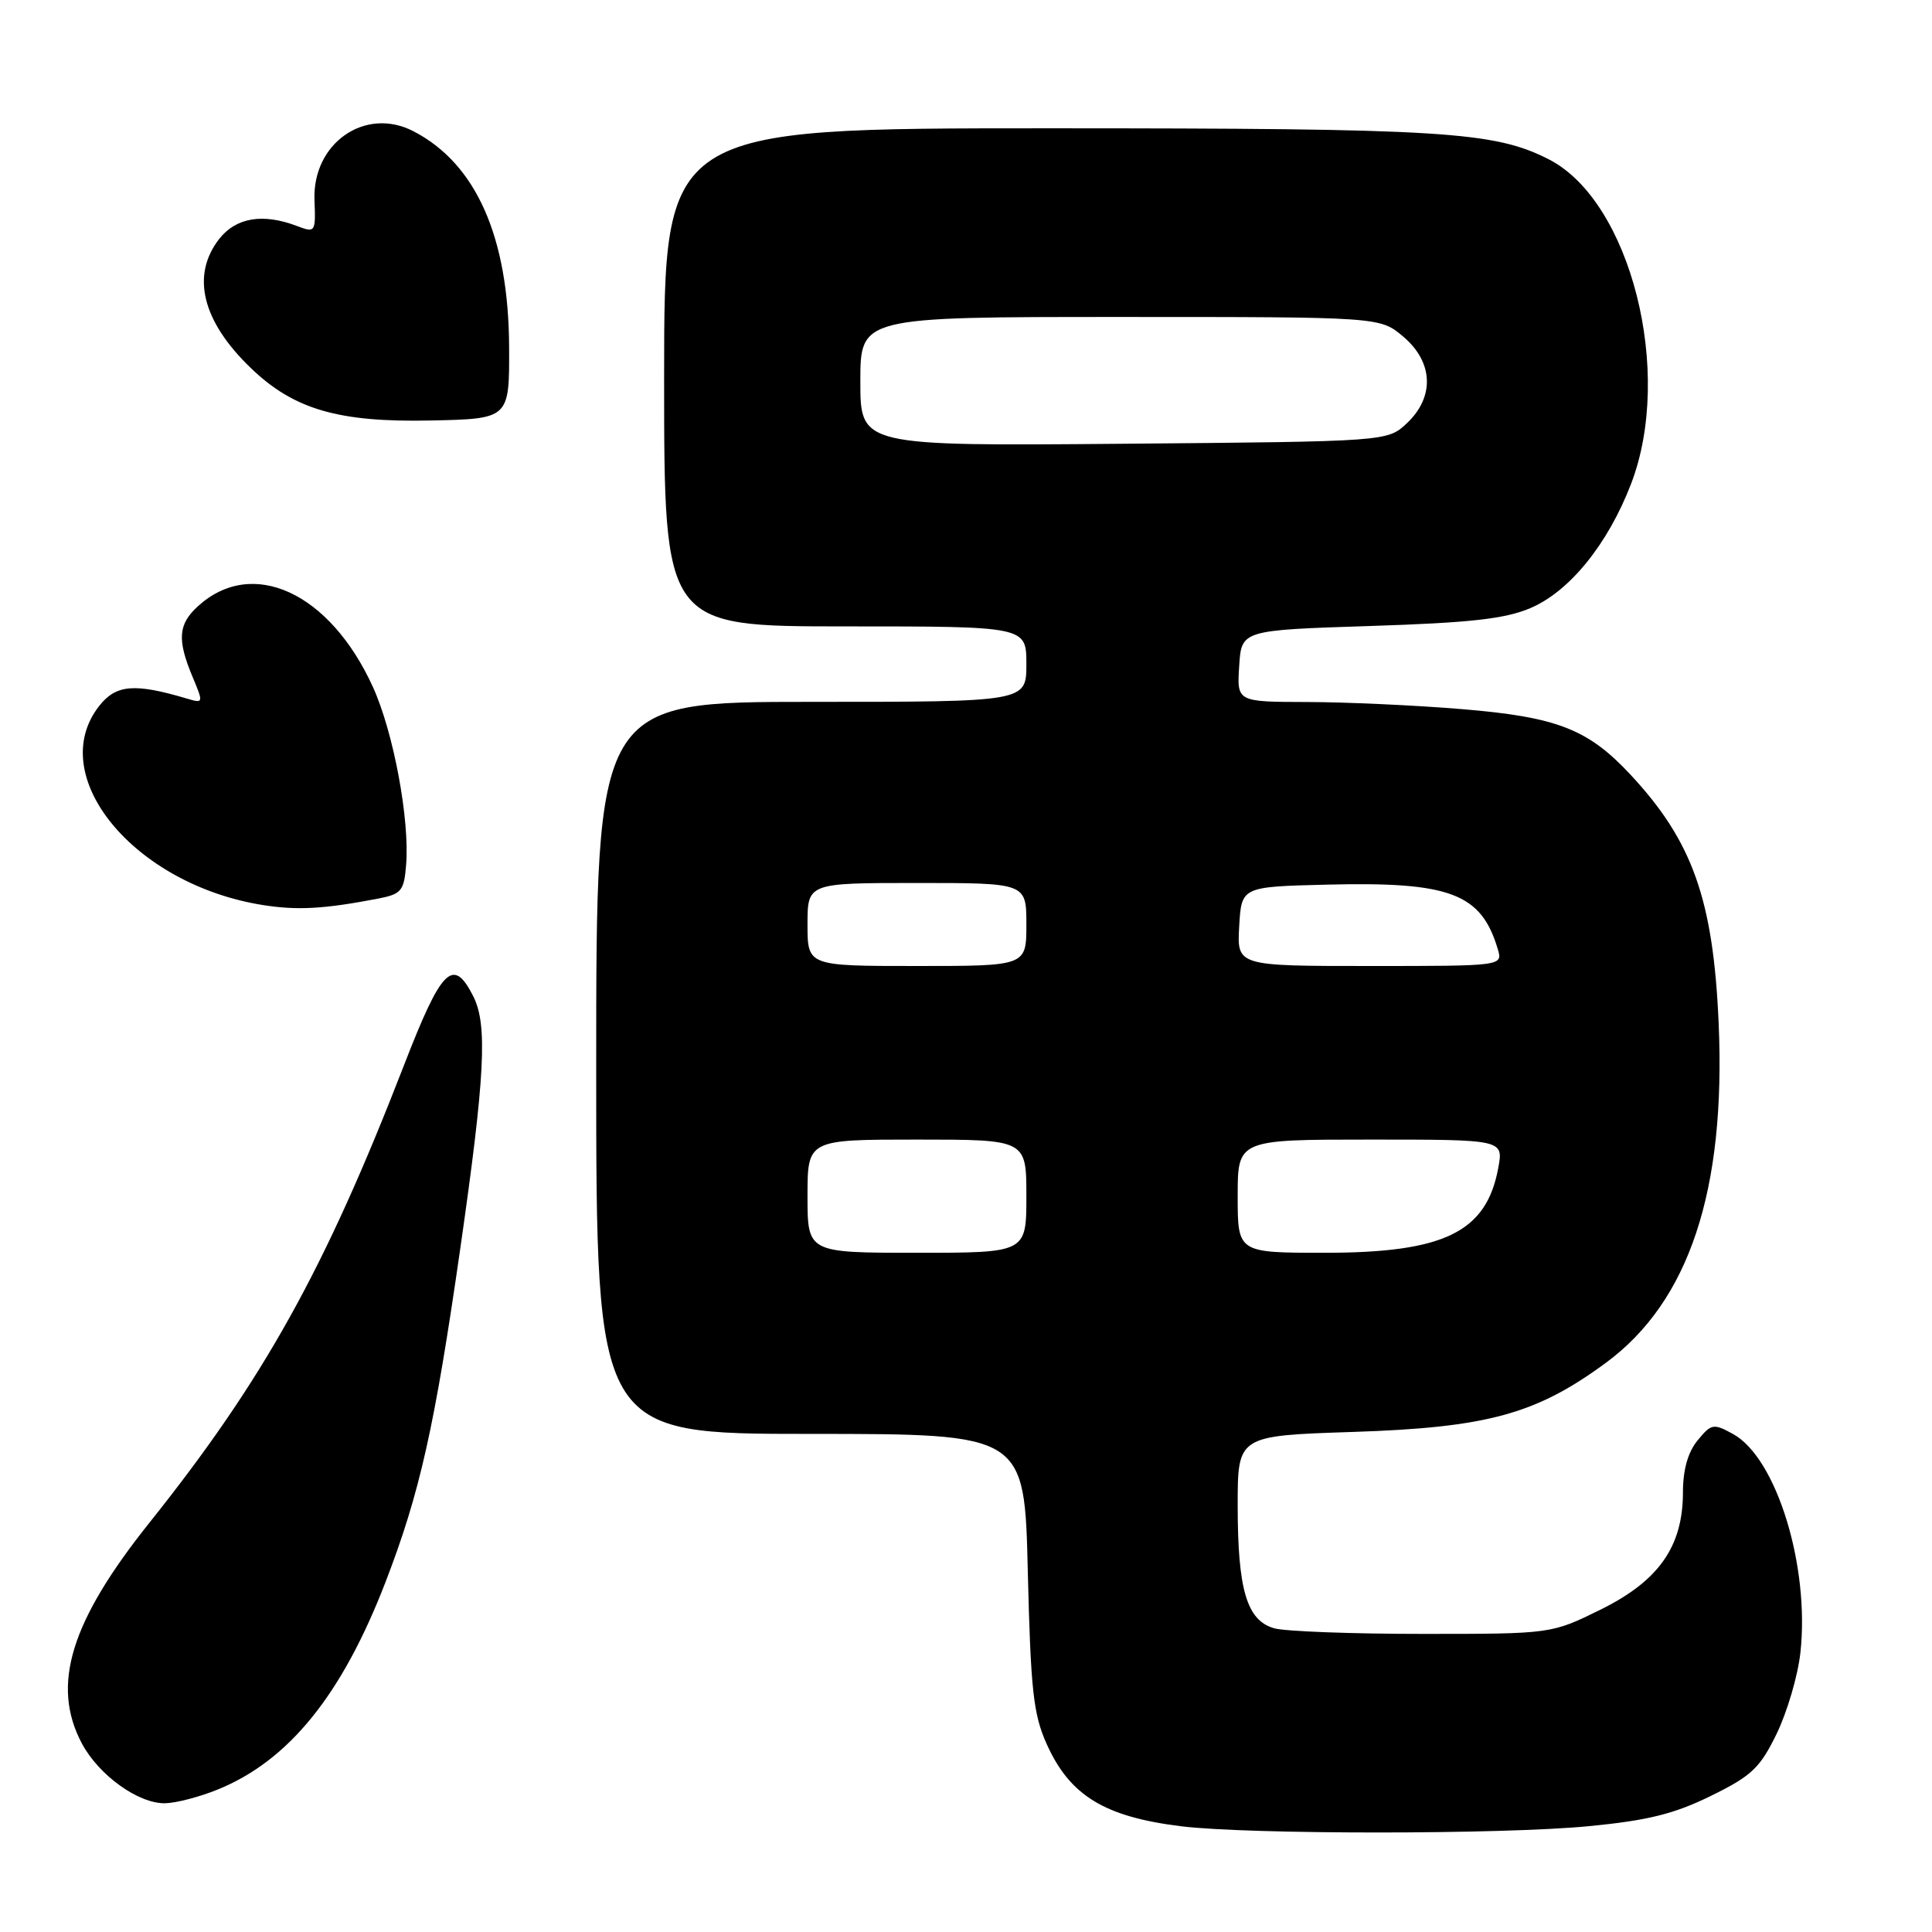 <?xml version="1.0" encoding="UTF-8" standalone="no"?>
<!DOCTYPE svg PUBLIC "-//W3C//DTD SVG 1.1//EN" "http://www.w3.org/Graphics/SVG/1.1/DTD/svg11.dtd" >
<svg xmlns="http://www.w3.org/2000/svg" xmlns:xlink="http://www.w3.org/1999/xlink" version="1.1" viewBox="0 0 256 256">
 <g >
 <path fill="currentColor"
d=" M 210.50 241.98 C 218.32 241.23 221.85 240.35 226.69 237.97 C 232.10 235.32 233.21 234.27 235.42 229.72 C 236.81 226.85 238.23 222.03 238.56 219.00 C 239.83 207.57 235.39 193.16 229.63 190.01 C 227.04 188.59 226.76 188.64 224.94 190.86 C 223.66 192.42 223.00 194.75 223.00 197.72 C 223.00 204.92 219.80 209.48 212.07 213.29 C 205.54 216.50 205.54 216.50 188.52 216.50 C 179.16 216.50 170.31 216.17 168.85 215.76 C 165.21 214.74 164.00 210.66 164.00 199.47 C 164.00 190.24 164.00 190.24 179.25 189.74 C 197.07 189.16 203.54 187.39 212.80 180.57 C 223.81 172.46 228.70 157.74 227.73 135.57 C 227.02 119.22 224.27 111.47 216.07 102.67 C 210.43 96.60 206.31 95.00 193.67 93.96 C 187.53 93.45 178.31 93.03 173.20 93.02 C 163.89 93.00 163.89 93.00 164.20 88.25 C 164.50 83.50 164.50 83.50 181.50 82.95 C 194.84 82.52 199.43 82.01 202.80 80.57 C 207.97 78.37 213.04 72.12 216.11 64.15 C 221.82 49.34 216.07 26.65 205.22 21.11 C 197.98 17.42 191.25 17.00 138.82 17.00 C 88.00 17.00 88.00 17.00 88.00 50.00 C 88.00 83.00 88.00 83.00 112.00 83.00 C 136.00 83.00 136.00 83.00 136.00 88.00 C 136.00 93.00 136.00 93.00 107.50 93.00 C 79.00 93.00 79.00 93.00 79.00 141.50 C 79.00 190.00 79.00 190.00 107.38 190.00 C 135.76 190.00 135.76 190.00 136.19 208.25 C 136.57 223.93 136.92 227.15 138.69 231.09 C 141.76 237.93 146.34 240.73 156.50 241.99 C 165.45 243.09 199.07 243.09 210.50 241.98 Z  M 28.83 237.13 C 38.27 233.30 45.30 224.61 51.08 209.64 C 55.63 197.84 57.59 189.10 60.98 165.50 C 64.28 142.53 64.62 135.79 62.71 132.01 C 60.04 126.74 58.52 128.26 53.51 141.20 C 43.00 168.32 34.91 182.84 19.79 201.78 C 9.33 214.87 6.75 223.30 10.85 231.02 C 13.10 235.24 18.36 239.02 21.90 238.94 C 23.33 238.91 26.45 238.10 28.83 237.13 Z  M 50.00 119.09 C 53.19 118.48 53.53 118.08 53.81 114.63 C 54.31 108.64 52.14 97.00 49.40 91.00 C 43.70 78.51 33.45 73.77 26.25 80.31 C 23.61 82.70 23.45 84.74 25.50 89.65 C 26.98 93.18 26.97 93.22 24.75 92.56 C 17.82 90.50 15.38 90.71 13.16 93.52 C 5.87 102.79 17.75 117.23 34.87 119.93 C 39.39 120.64 42.91 120.45 50.00 119.09 Z  M 67.46 46.00 C 67.40 31.41 63.09 21.68 54.78 17.39 C 48.39 14.08 41.38 18.97 41.67 26.52 C 41.84 30.78 41.78 30.87 39.36 29.95 C 34.85 28.23 31.29 28.82 29.07 31.63 C 25.28 36.46 26.76 42.55 33.25 48.78 C 38.93 54.25 44.85 55.97 57.00 55.72 C 67.50 55.50 67.50 55.50 67.46 46.00 Z  M 107.00 158.50 C 107.00 151.00 107.00 151.00 121.50 151.00 C 136.00 151.00 136.00 151.00 136.00 158.50 C 136.00 166.00 136.00 166.00 121.50 166.00 C 107.00 166.00 107.00 166.00 107.00 158.50 Z  M 164.00 158.50 C 164.00 151.00 164.00 151.00 181.61 151.00 C 199.22 151.00 199.22 151.00 198.53 154.75 C 196.96 163.27 191.38 166.00 175.53 166.00 C 164.00 166.00 164.00 166.00 164.00 158.50 Z  M 107.00 122.50 C 107.00 117.00 107.00 117.00 121.50 117.00 C 136.00 117.00 136.00 117.00 136.00 122.50 C 136.00 128.00 136.00 128.00 121.50 128.00 C 107.00 128.00 107.00 128.00 107.00 122.50 Z  M 164.20 122.75 C 164.50 117.50 164.50 117.50 175.77 117.22 C 192.12 116.81 196.26 118.36 198.46 125.75 C 199.13 128.00 199.13 128.00 181.52 128.00 C 163.90 128.00 163.90 128.00 164.20 122.75 Z  M 114.00 50.55 C 114.00 42.00 114.00 42.00 148.42 42.00 C 182.85 42.00 182.85 42.00 185.92 44.59 C 189.93 47.96 190.13 52.59 186.42 56.08 C 183.84 58.50 183.84 58.50 148.92 58.80 C 114.00 59.10 114.00 59.10 114.00 50.55 Z "/>
</g>
</svg>